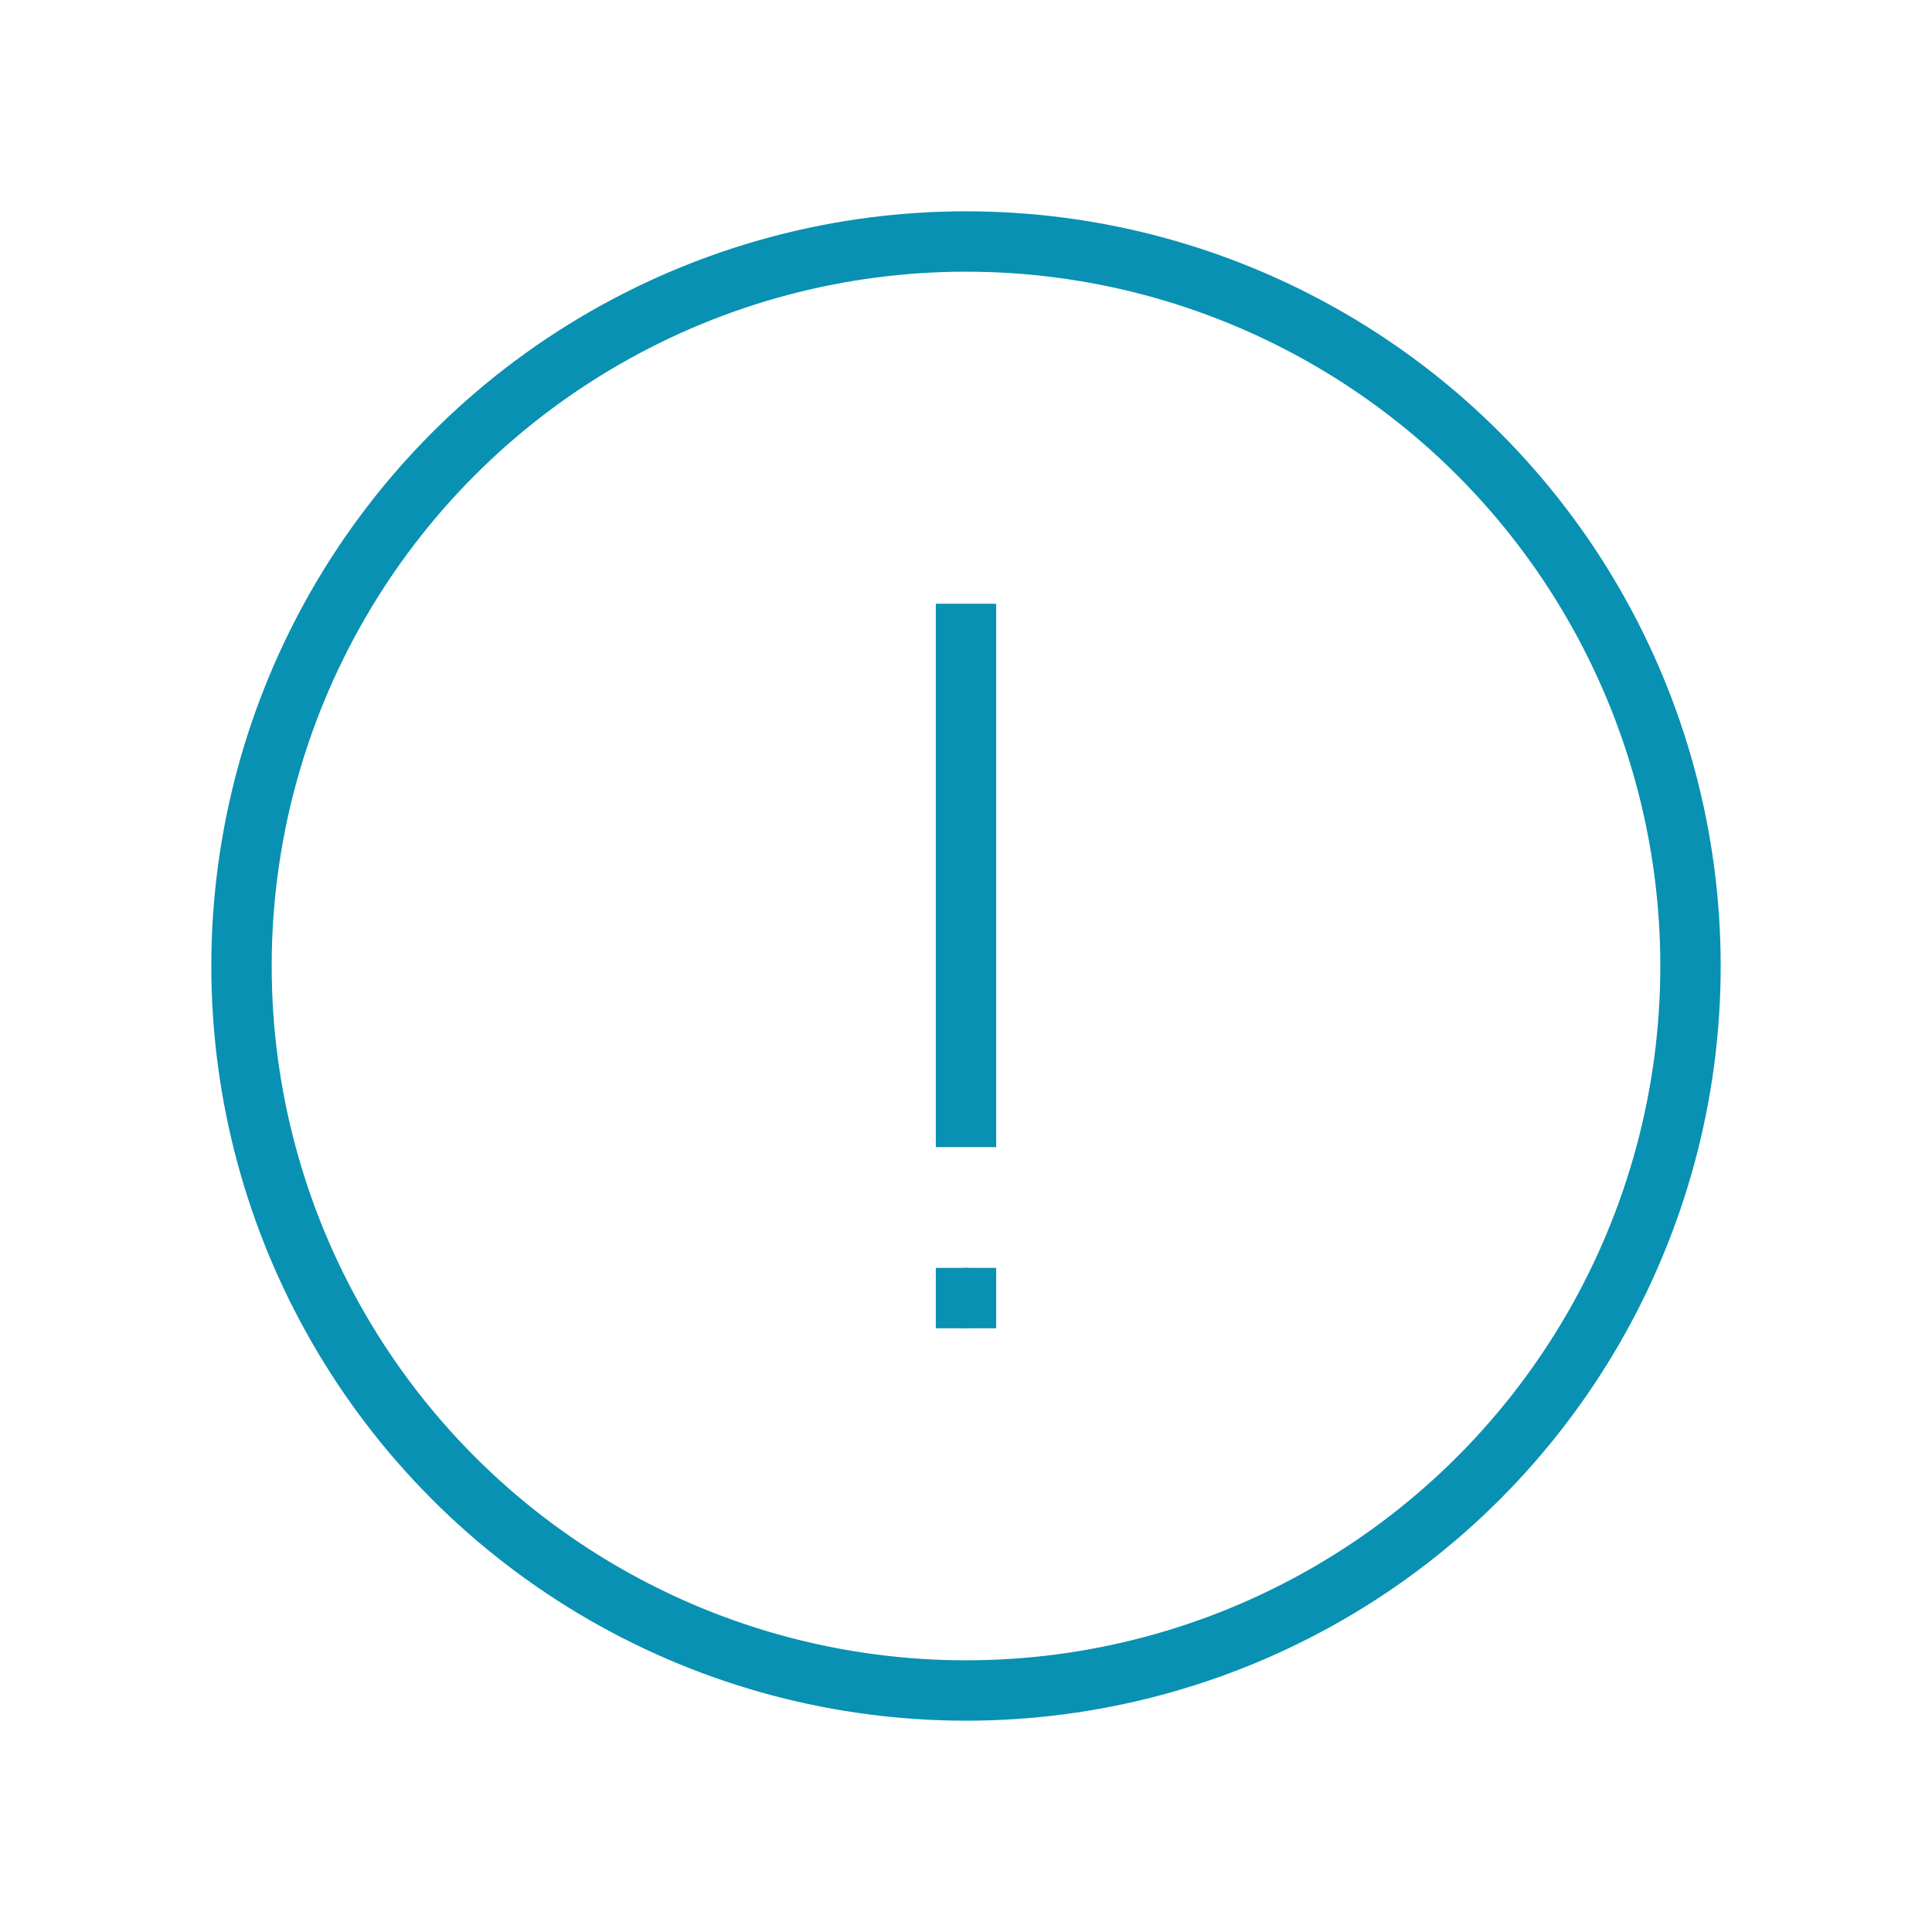 <svg width="64" height="64" viewBox="0 0 64 64" fill="none" xmlns="http://www.w3.org/2000/svg">
  <circle cx="32" cy="32" r="24" stroke="#0891b2" stroke-width="2"/>
  <path d="M32 44V42M32 38V20" stroke="#0891b2" stroke-width="2"/>
  <circle cx="32" cy="43" r="1" fill="#0891b2"/>
</svg>
